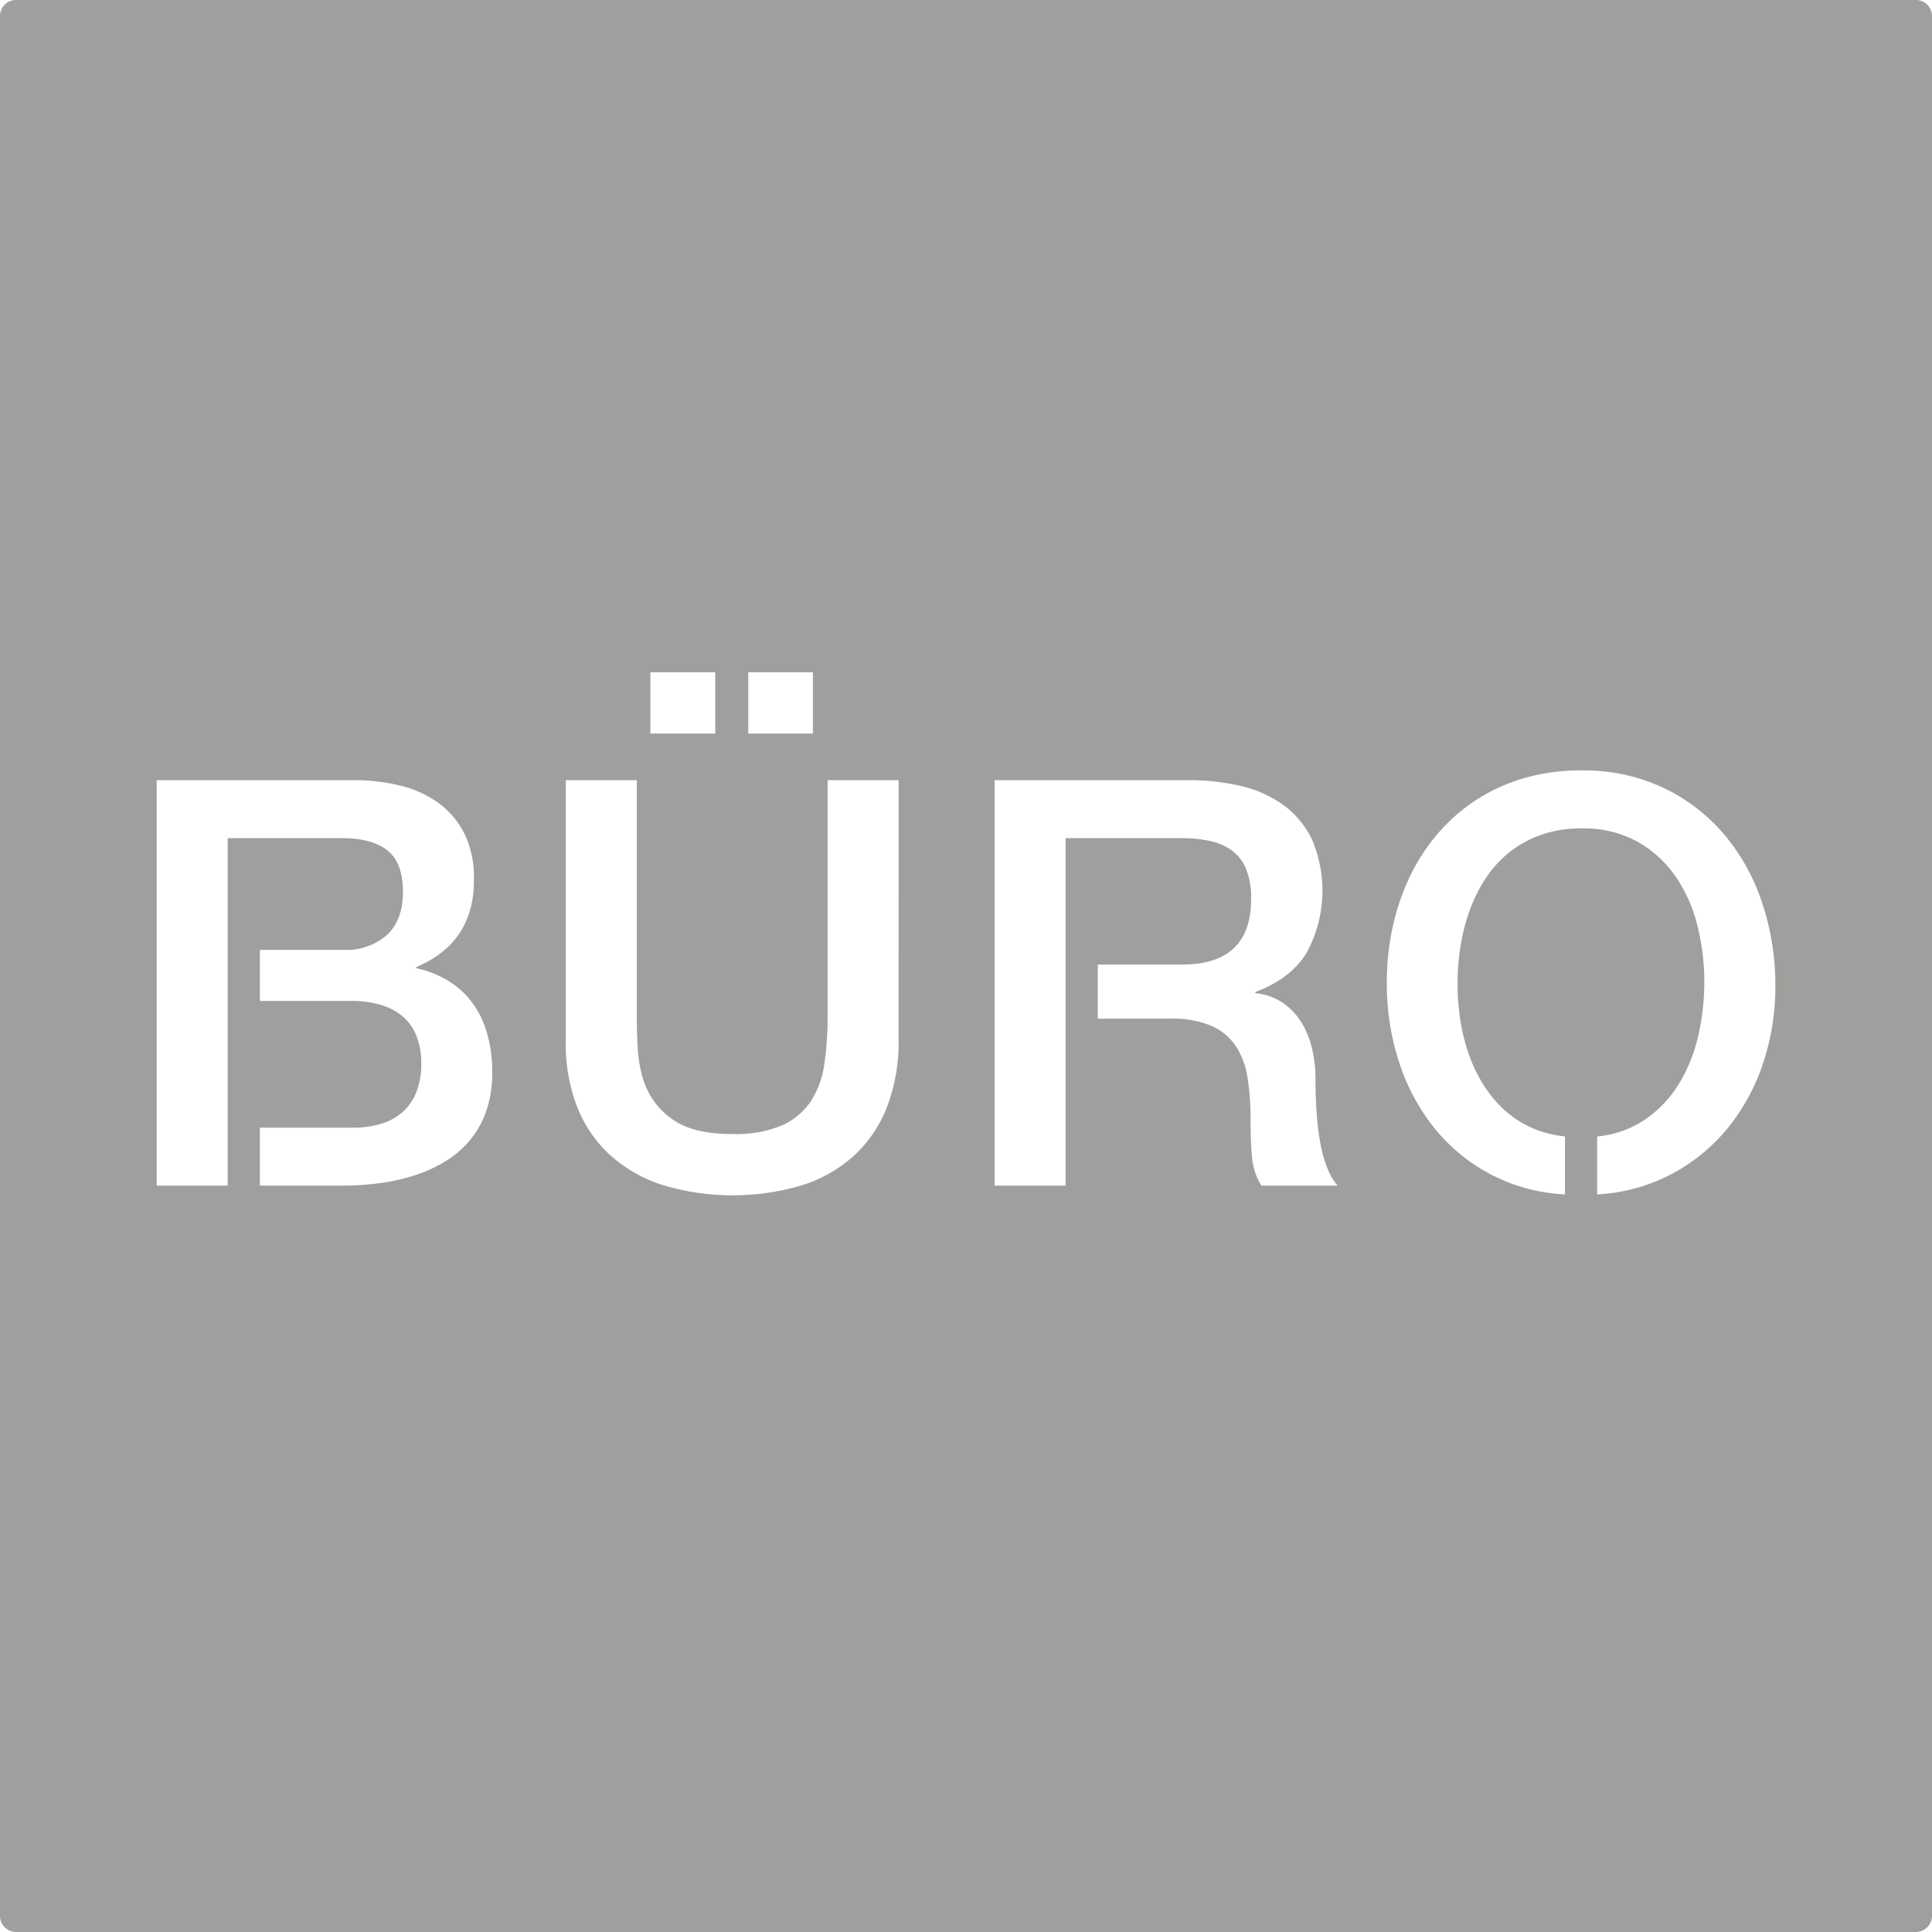 <svg xmlns="http://www.w3.org/2000/svg" width="120mm" height="120mm" viewBox="0 0 340.157 340.157">
  <g id="Schilder">
      <g id="H-68-E">
        <path fill="#A09f9d" stroke="none" d="M337.323,0H2.834A2.834,2.834,0,0,0,0,2.834V337.323a2.834,2.834,0,0,0,2.834,2.834H337.323a2.834,2.834,0,0,0,2.834-2.834V2.834A2.834,2.834,0,0,0,337.323,0ZM131.744,118.364h11.377v10.791H131.744Zm-17.237,0h11.426v10.791H114.507ZM85.616,195.61a16.4,16.4,0,0,1-2.93,5.2,17.6,17.6,0,0,1-4.394,3.735,25.257,25.257,0,0,1-5.445,2.441,35.2,35.2,0,0,1-6.128,1.343,49.407,49.407,0,0,1-6.372.415H45.753V198.54h16.4a16.774,16.774,0,0,0,4.956-.684,10.03,10.03,0,0,0,3.784-2.075,9.228,9.228,0,0,0,2.417-3.515,13.235,13.235,0,0,0,.855-4.956,13,13,0,0,0-.855-4.956,8.78,8.78,0,0,0-2.441-3.418,10.4,10.4,0,0,0-3.785-2,18.274,18.274,0,0,0-4.931-.708h-16.4v-8.985H60.445a10.784,10.784,0,0,0,7.69-2.637q2.808-2.636,2.808-7.568,0-5.127-2.686-7.275t-7.812-2.2H40.083v61.182h-12.5V137.358H62.251a34.134,34.134,0,0,1,8.2.953,19.051,19.051,0,0,1,6.762,3.076,15.036,15.036,0,0,1,4.59,5.468,17.649,17.649,0,0,1,1.636,8.179q0,10.94-10.156,15.235v.195a18.224,18.224,0,0,1,5.786,2.319,14.925,14.925,0,0,1,4.2,3.931,17.029,17.029,0,0,1,2.539,5.4,24.887,24.887,0,0,1,.855,6.714A20.373,20.373,0,0,1,85.616,195.61Zm72.592-12.548a31.611,31.611,0,0,1-2.1,11.987,22.936,22.936,0,0,1-5.908,8.569,24.765,24.765,0,0,1-9.2,5.127,42.981,42.981,0,0,1-24,0,25.441,25.441,0,0,1-9.3-5.127,22.819,22.819,0,0,1-6.006-8.545,30.647,30.647,0,0,1-2.075-12.011v-45.7h12.5v41.6q0,2.736.146,5.444a23.823,23.823,0,0,0,.83,5.152,14.289,14.289,0,0,0,2.2,4.541,13.3,13.3,0,0,0,4.2,3.662q3.467,1.9,9.472,1.9a20.916,20.916,0,0,0,8.692-1.514,11.972,11.972,0,0,0,5.078-4.223,16.008,16.008,0,0,0,2.393-6.543,56.008,56.008,0,0,0,.585-8.423v-41.6h12.5Zm63.877,25.683a11.434,11.434,0,0,1-1.66-5.078q-.245-2.782-.244-6.543a47.192,47.192,0,0,0-.513-7.275,14.078,14.078,0,0,0-2.05-5.616,9.983,9.983,0,0,0-4.322-3.613,17.827,17.827,0,0,0-7.324-1.269h-12.69v-9.522h14.79q12.206,0,12.207-11.523a13.688,13.688,0,0,0-.879-5.3,7.643,7.643,0,0,0-2.515-3.272,10.164,10.164,0,0,0-3.93-1.684,24.492,24.492,0,0,0-5.079-.489H187.613v61.182h-12.5V137.358H209.2a40.612,40.612,0,0,1,9.057.977,21,21,0,0,1,7.52,3.271,16.271,16.271,0,0,1,5.151,6.055,22.908,22.908,0,0,1-.879,20.093q-2.783,4.566-9.033,6.909v.195a10.517,10.517,0,0,1,4.956,1.783,11.52,11.52,0,0,1,3.272,3.54,15.65,15.65,0,0,1,1.806,4.638,23.714,23.714,0,0,1,.562,5.127q0,14.456,3.906,18.8Zm88.267-21.362a35.849,35.849,0,0,1-6.4,11.523,32.2,32.2,0,0,1-10.181,8.081,31.75,31.75,0,0,1-12.571,3.307V200.1a18.2,18.2,0,0,0,8.128-2.782,20.648,20.648,0,0,0,6.152-6.3,27.687,27.687,0,0,0,3.491-8.545,41.971,41.971,0,0,0,1.1-9.522,40.807,40.807,0,0,0-1.221-9.985A26.377,26.377,0,0,0,295,154.3a20.139,20.139,0,0,0-6.739-6.128,19.632,19.632,0,0,0-9.814-2.32,21.179,21.179,0,0,0-7.007,1.1,19.065,19.065,0,0,0-5.566,3,19.739,19.739,0,0,0-4.175,4.517,26.471,26.471,0,0,0-2.881,5.664,34.224,34.224,0,0,0-1.66,6.372,41.888,41.888,0,0,0-.049,13.061,33.372,33.372,0,0,0,1.514,6.1,26.672,26.672,0,0,0,2.636,5.444,21.063,21.063,0,0,0,3.809,4.492,17.975,17.975,0,0,0,5.054,3.15,19.5,19.5,0,0,0,5.417,1.336v10.2a31.32,31.32,0,0,1-22.9-11.559,36.292,36.292,0,0,1-6.3-11.694,44.558,44.558,0,0,1-2.172-13.989,45.786,45.786,0,0,1,1.049-9.888,40.514,40.514,0,0,1,3.052-8.911,34.332,34.332,0,0,1,4.956-7.568,31.363,31.363,0,0,1,15.186-9.693,35.458,35.458,0,0,1,9.936-1.343,33.079,33.079,0,0,1,14.5,3.052,32.06,32.06,0,0,1,10.742,8.252,36.28,36.28,0,0,1,6.69,12.085,45.871,45.871,0,0,1,2.3,14.6A42.316,42.316,0,0,1,310.352,187.383Z"/>
      </g>
    </g>
</svg>
